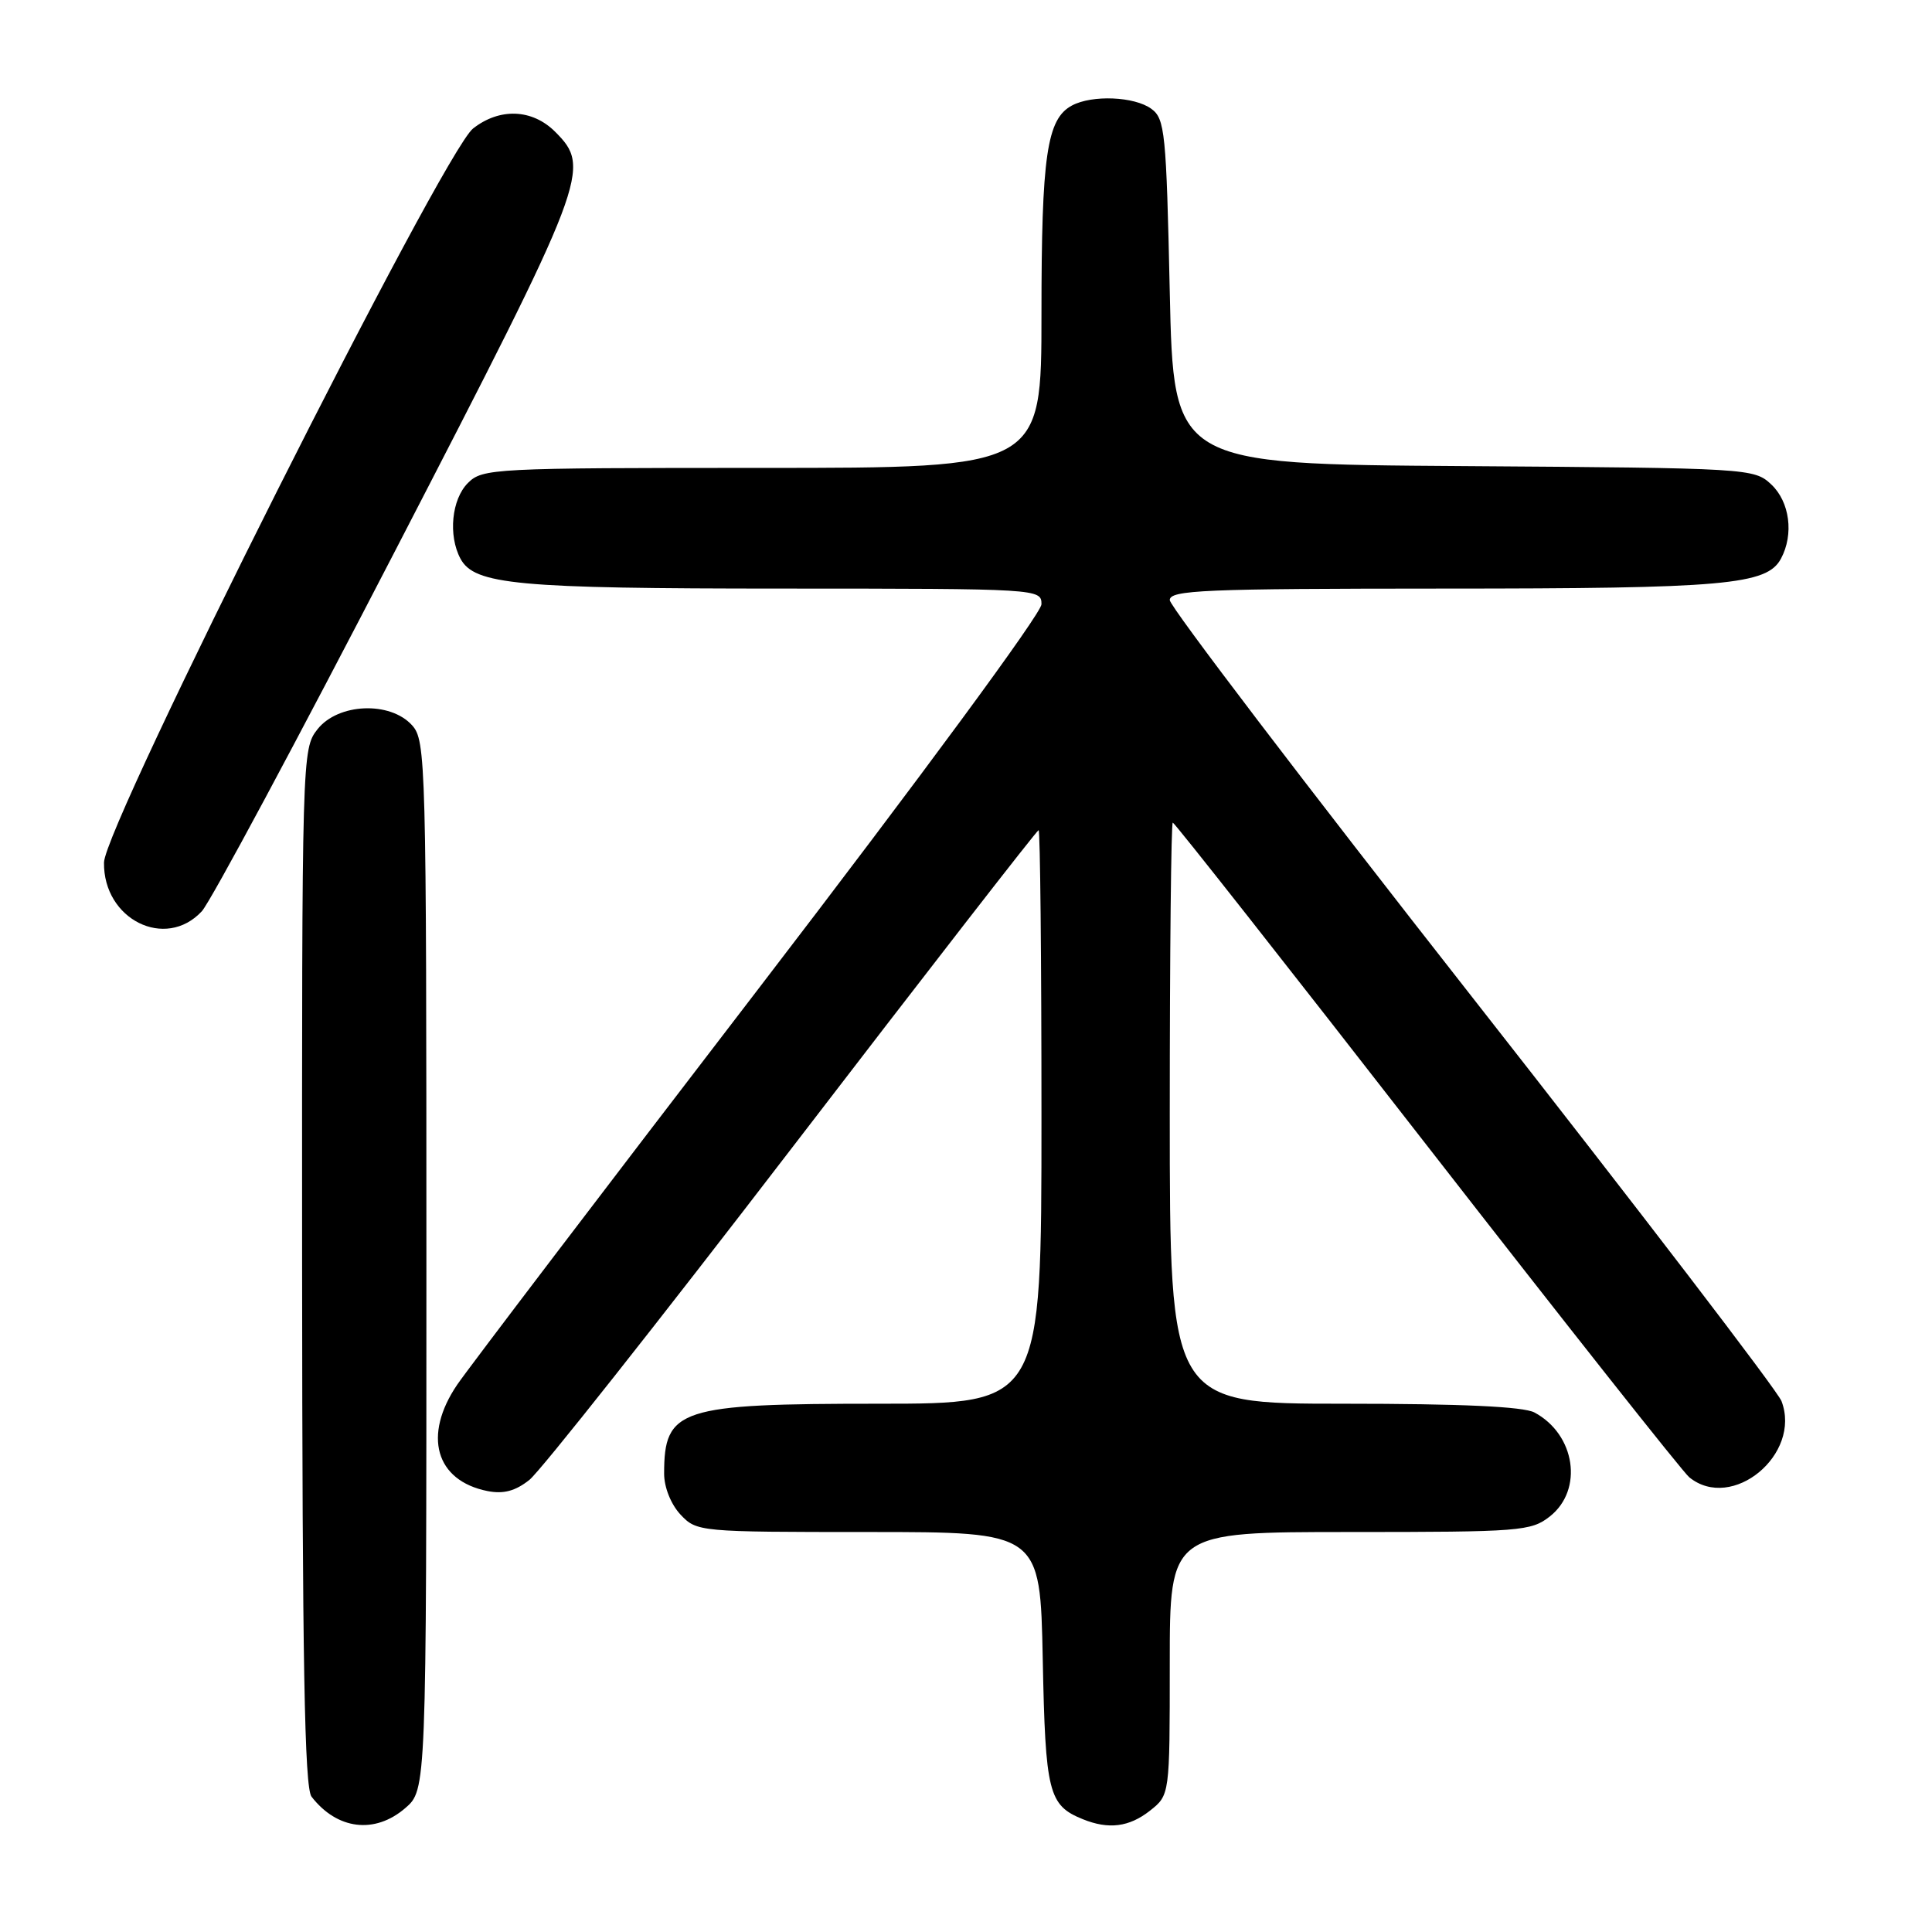 <?xml version="1.0" encoding="UTF-8" standalone="no"?>
<!DOCTYPE svg PUBLIC "-//W3C//DTD SVG 1.1//EN" "http://www.w3.org/Graphics/SVG/1.1/DTD/svg11.dtd" >
<svg xmlns="http://www.w3.org/2000/svg" xmlns:xlink="http://www.w3.org/1999/xlink" version="1.1" viewBox="0 0 256 256">
 <g >
 <path fill="currentColor"
d=" M 53.69 239.59 C 56.50 237.17 56.50 237.17 56.50 167.69 C 56.50 100.77 56.43 98.13 54.60 96.10 C 51.68 92.88 44.80 93.17 42.07 96.63 C 40.02 99.24 40.00 99.96 40.03 167.88 C 40.06 220.25 40.35 236.87 41.28 238.07 C 44.67 242.45 49.66 243.06 53.69 239.59 Z  M 152.37 239.93 C 155.00 237.85 155.00 237.85 155.00 220.43 C 155.00 203.00 155.00 203.00 178.87 203.00 C 201.49 203.00 202.87 202.89 205.37 200.93 C 209.84 197.40 208.75 190.06 203.32 187.16 C 201.84 186.38 193.68 186.00 178.07 186.00 C 155.00 186.00 155.00 186.00 155.00 147.50 C 155.00 126.32 155.18 109.00 155.40 109.00 C 155.63 109.00 170.77 128.24 189.05 151.75 C 207.34 175.26 222.99 195.06 223.84 195.75 C 229.51 200.35 238.74 192.72 236.06 185.66 C 235.54 184.29 217.09 160.20 195.06 132.11 C 173.03 104.03 155.00 80.36 155.00 79.52 C 155.00 78.19 159.44 78.00 191.25 77.99 C 228.60 77.99 234.13 77.50 235.99 74.02 C 237.72 70.79 237.15 66.49 234.70 64.19 C 232.43 62.06 231.80 62.02 193.95 61.76 C 155.50 61.50 155.50 61.50 155.00 38.67 C 154.54 17.54 154.36 15.73 152.56 14.42 C 150.32 12.78 144.71 12.55 142.04 13.98 C 138.71 15.76 138.00 20.61 138.00 41.65 C 138.00 62.00 138.00 62.00 101.00 62.00 C 65.33 62.00 63.93 62.07 62.00 64.00 C 59.84 66.16 59.37 70.95 61.01 74.02 C 62.86 77.47 68.44 77.99 103.75 77.99 C 137.72 78.00 138.00 78.02 138.00 80.07 C 138.00 81.26 122.05 102.92 100.58 130.91 C 79.99 157.74 61.99 181.40 60.58 183.48 C 56.01 190.21 57.71 196.19 64.58 197.57 C 66.70 197.99 68.27 197.58 70.14 196.10 C 71.57 194.98 87.26 175.14 104.99 152.03 C 122.73 128.91 137.41 110.00 137.62 110.00 C 137.83 110.00 138.00 127.10 138.00 148.00 C 138.00 186.00 138.00 186.00 116.45 186.00 C 90.00 186.00 88.00 186.65 88.00 195.27 C 88.00 197.08 88.91 199.34 90.17 200.69 C 92.32 202.97 92.61 203.00 115.09 203.00 C 137.83 203.00 137.83 203.00 138.17 219.85 C 138.52 237.56 138.93 239.21 143.47 241.05 C 146.89 242.44 149.61 242.10 152.37 239.93 Z  M 26.74 120.75 C 27.89 119.51 39.44 97.97 52.42 72.87 C 77.93 23.52 78.39 22.30 73.55 17.45 C 70.52 14.43 66.20 14.26 62.68 17.03 C 58.68 20.18 13.84 109.36 13.78 114.29 C 13.68 121.83 21.92 125.94 26.74 120.75 Z "/>
</g>
</svg>